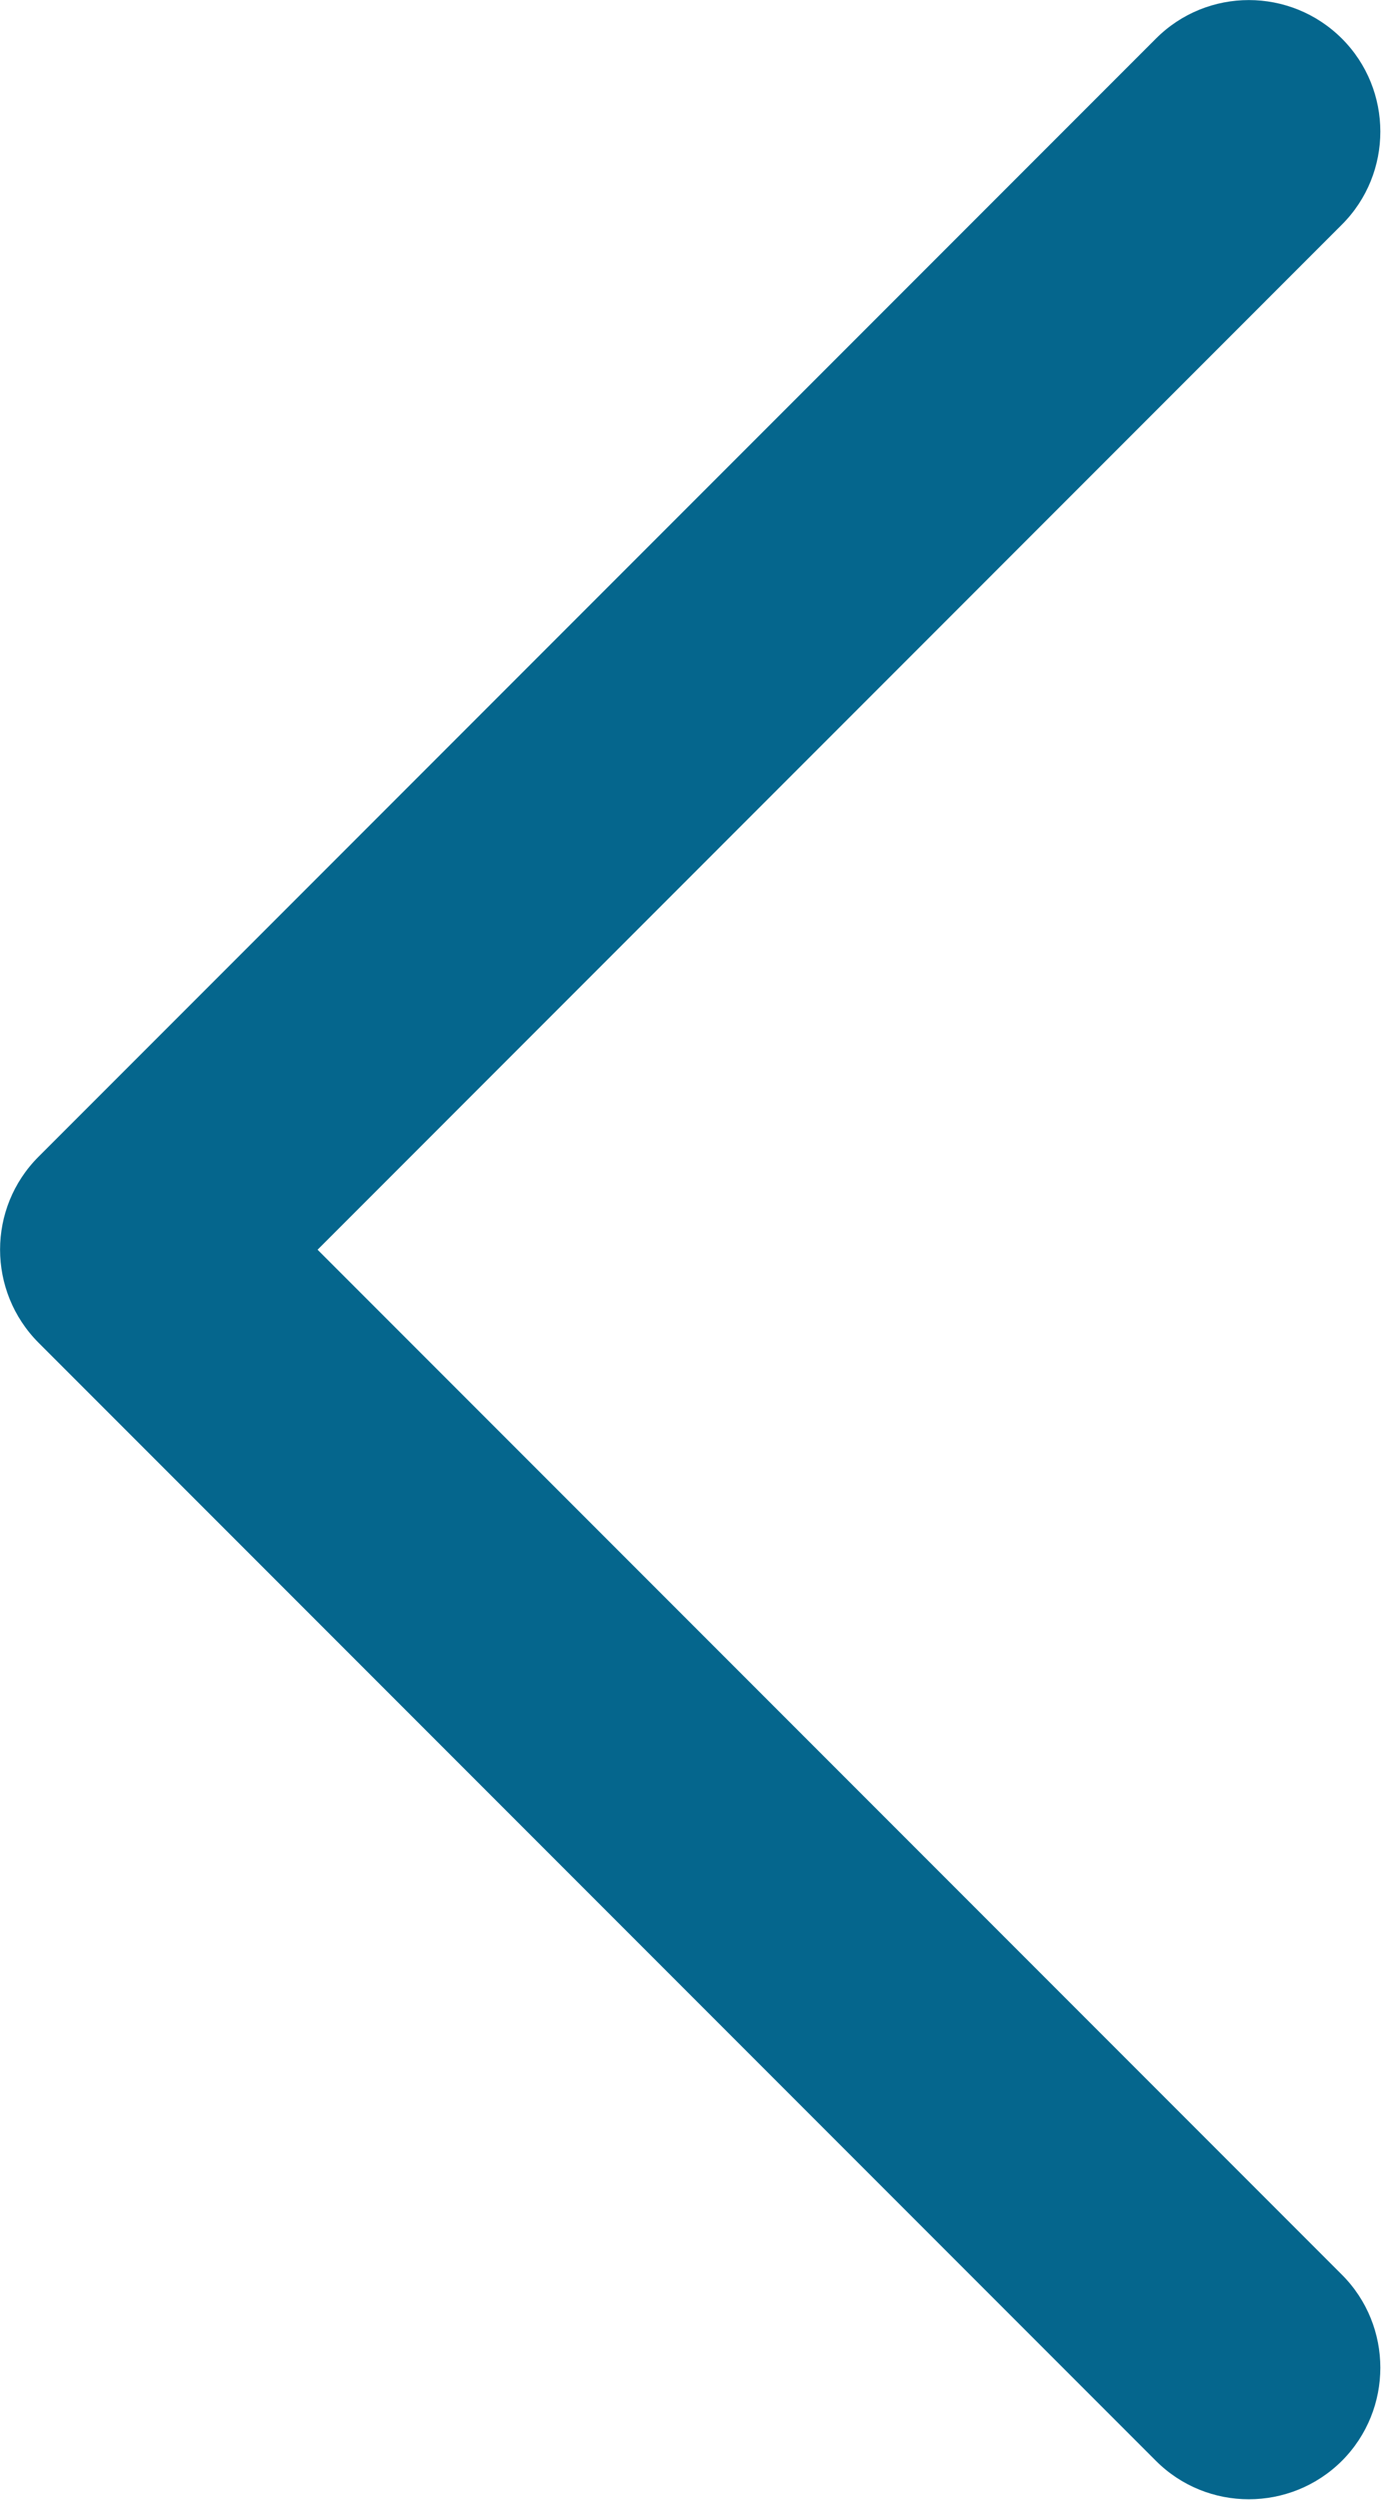 <svg width="10" height="18" viewBox="0 0 10 18" fill="none" xmlns="http://www.w3.org/2000/svg">
<path fill-rule="evenodd" clip-rule="evenodd" d="M9.668 0.278C10.037 0.647 10.037 1.248 9.668 1.617L2.288 8.998L9.668 16.378C10.037 16.747 10.037 17.348 9.668 17.718C9.297 18.087 8.697 18.087 8.328 17.718L0.278 9.668C-0.092 9.297 -0.092 8.697 0.278 8.328L8.328 0.278C8.697 -0.092 9.297 -0.092 9.668 0.278Z" fill="#05668D"/>
</svg>
